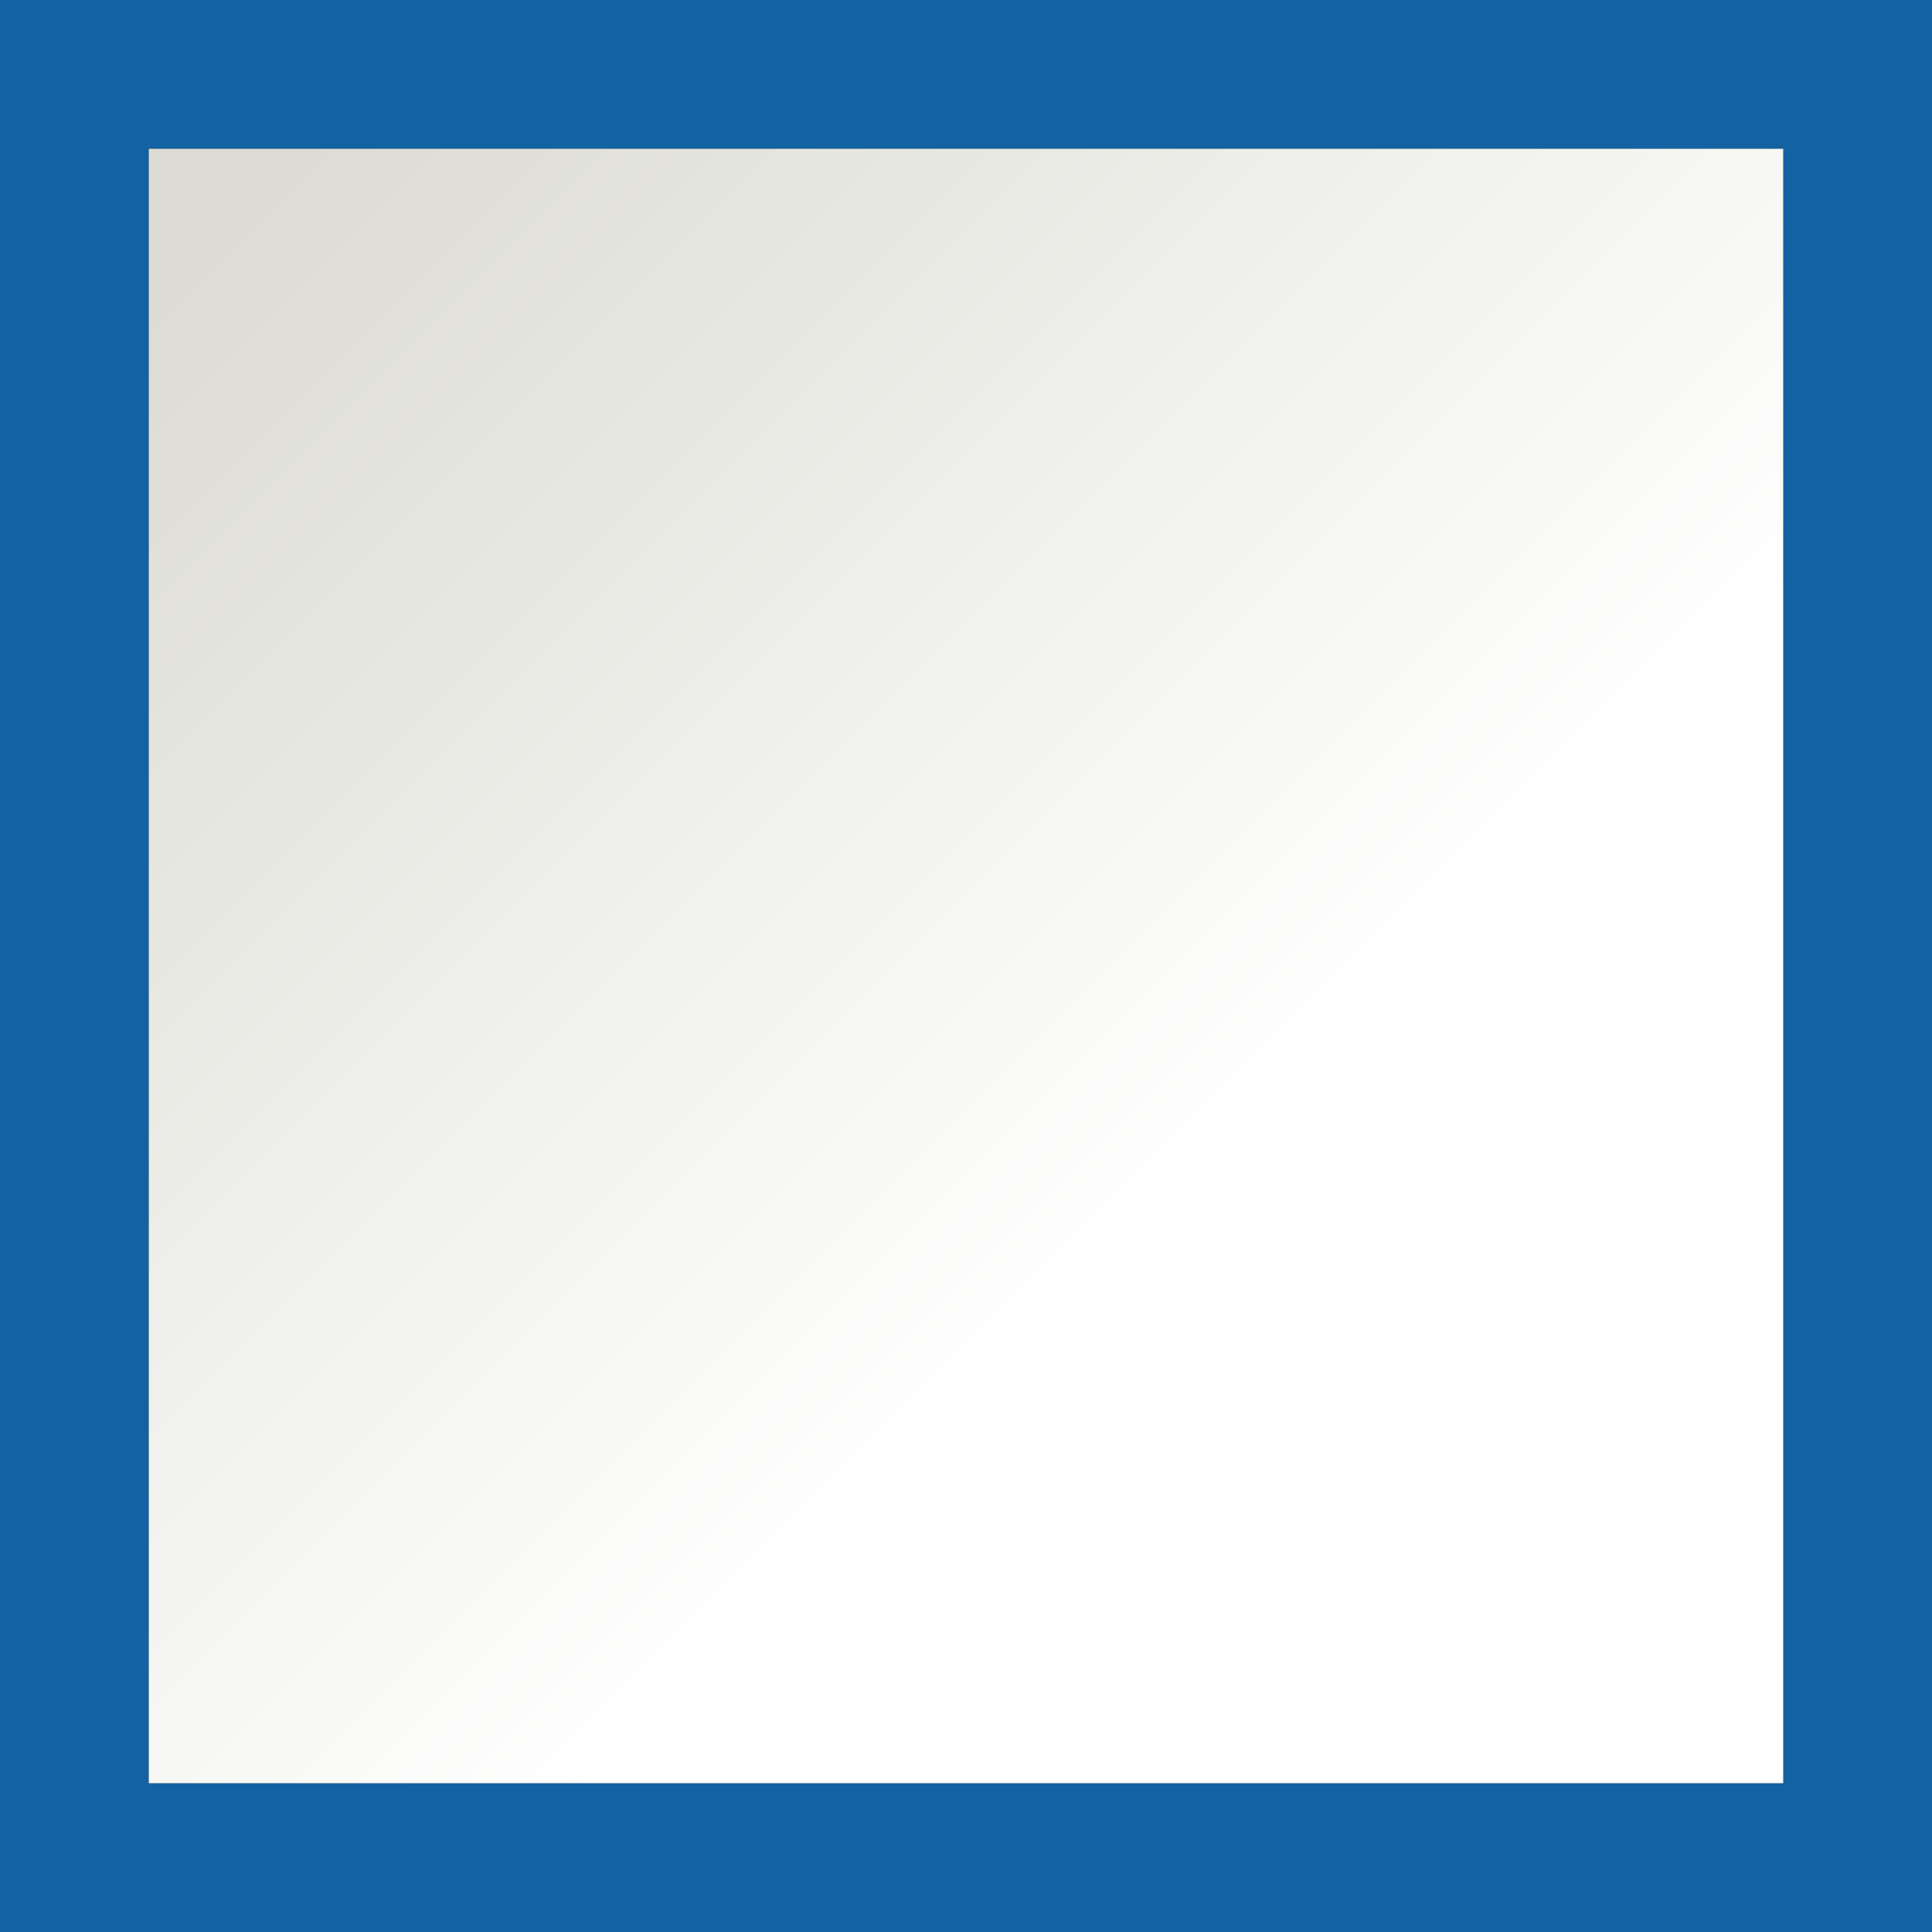 <?xml version="1.0" encoding="UTF-8" standalone="no"?>
<svg xmlns:xlink="http://www.w3.org/1999/xlink" height="13.0px" width="13.0px" xmlns="http://www.w3.org/2000/svg">
  <rect width="100%" height="100%" fill="#333333" stroke="none"/>
  <g transform="matrix(1.0, 0.0, 0.0, 1.0, 0.0, 0.0)">
    <path d="M12.0 1.0 L12.0 12.0 1.0 12.0 1.0 1.0 12.0 1.0" fill="url(#gradient0)" fill-rule="evenodd" stroke="none"/>
    <path d="M13.0 0.0 L13.0 13.0 0.0 13.0 0.0 0.0 13.0 0.0 M12.0 1.0 L1.0 1.0 1.0 12.0 12.0 12.0 12.0 1.0" fill="#1362a1" fill-rule="evenodd" stroke="none"/>
  </g>
  <defs>
    <linearGradient gradientTransform="matrix(0.004, 0.004, -0.004, 0.004, 4.95, 4.65)" gradientUnits="userSpaceOnUse" id="gradient0" spreadMethod="pad" x1="-819.2" x2="819.2">
      <stop offset="0.0" stop-color="#dcdcd4"/>
      <stop offset="0.992" stop-color="#ffffff"/>
    </linearGradient>
  </defs>
</svg>
